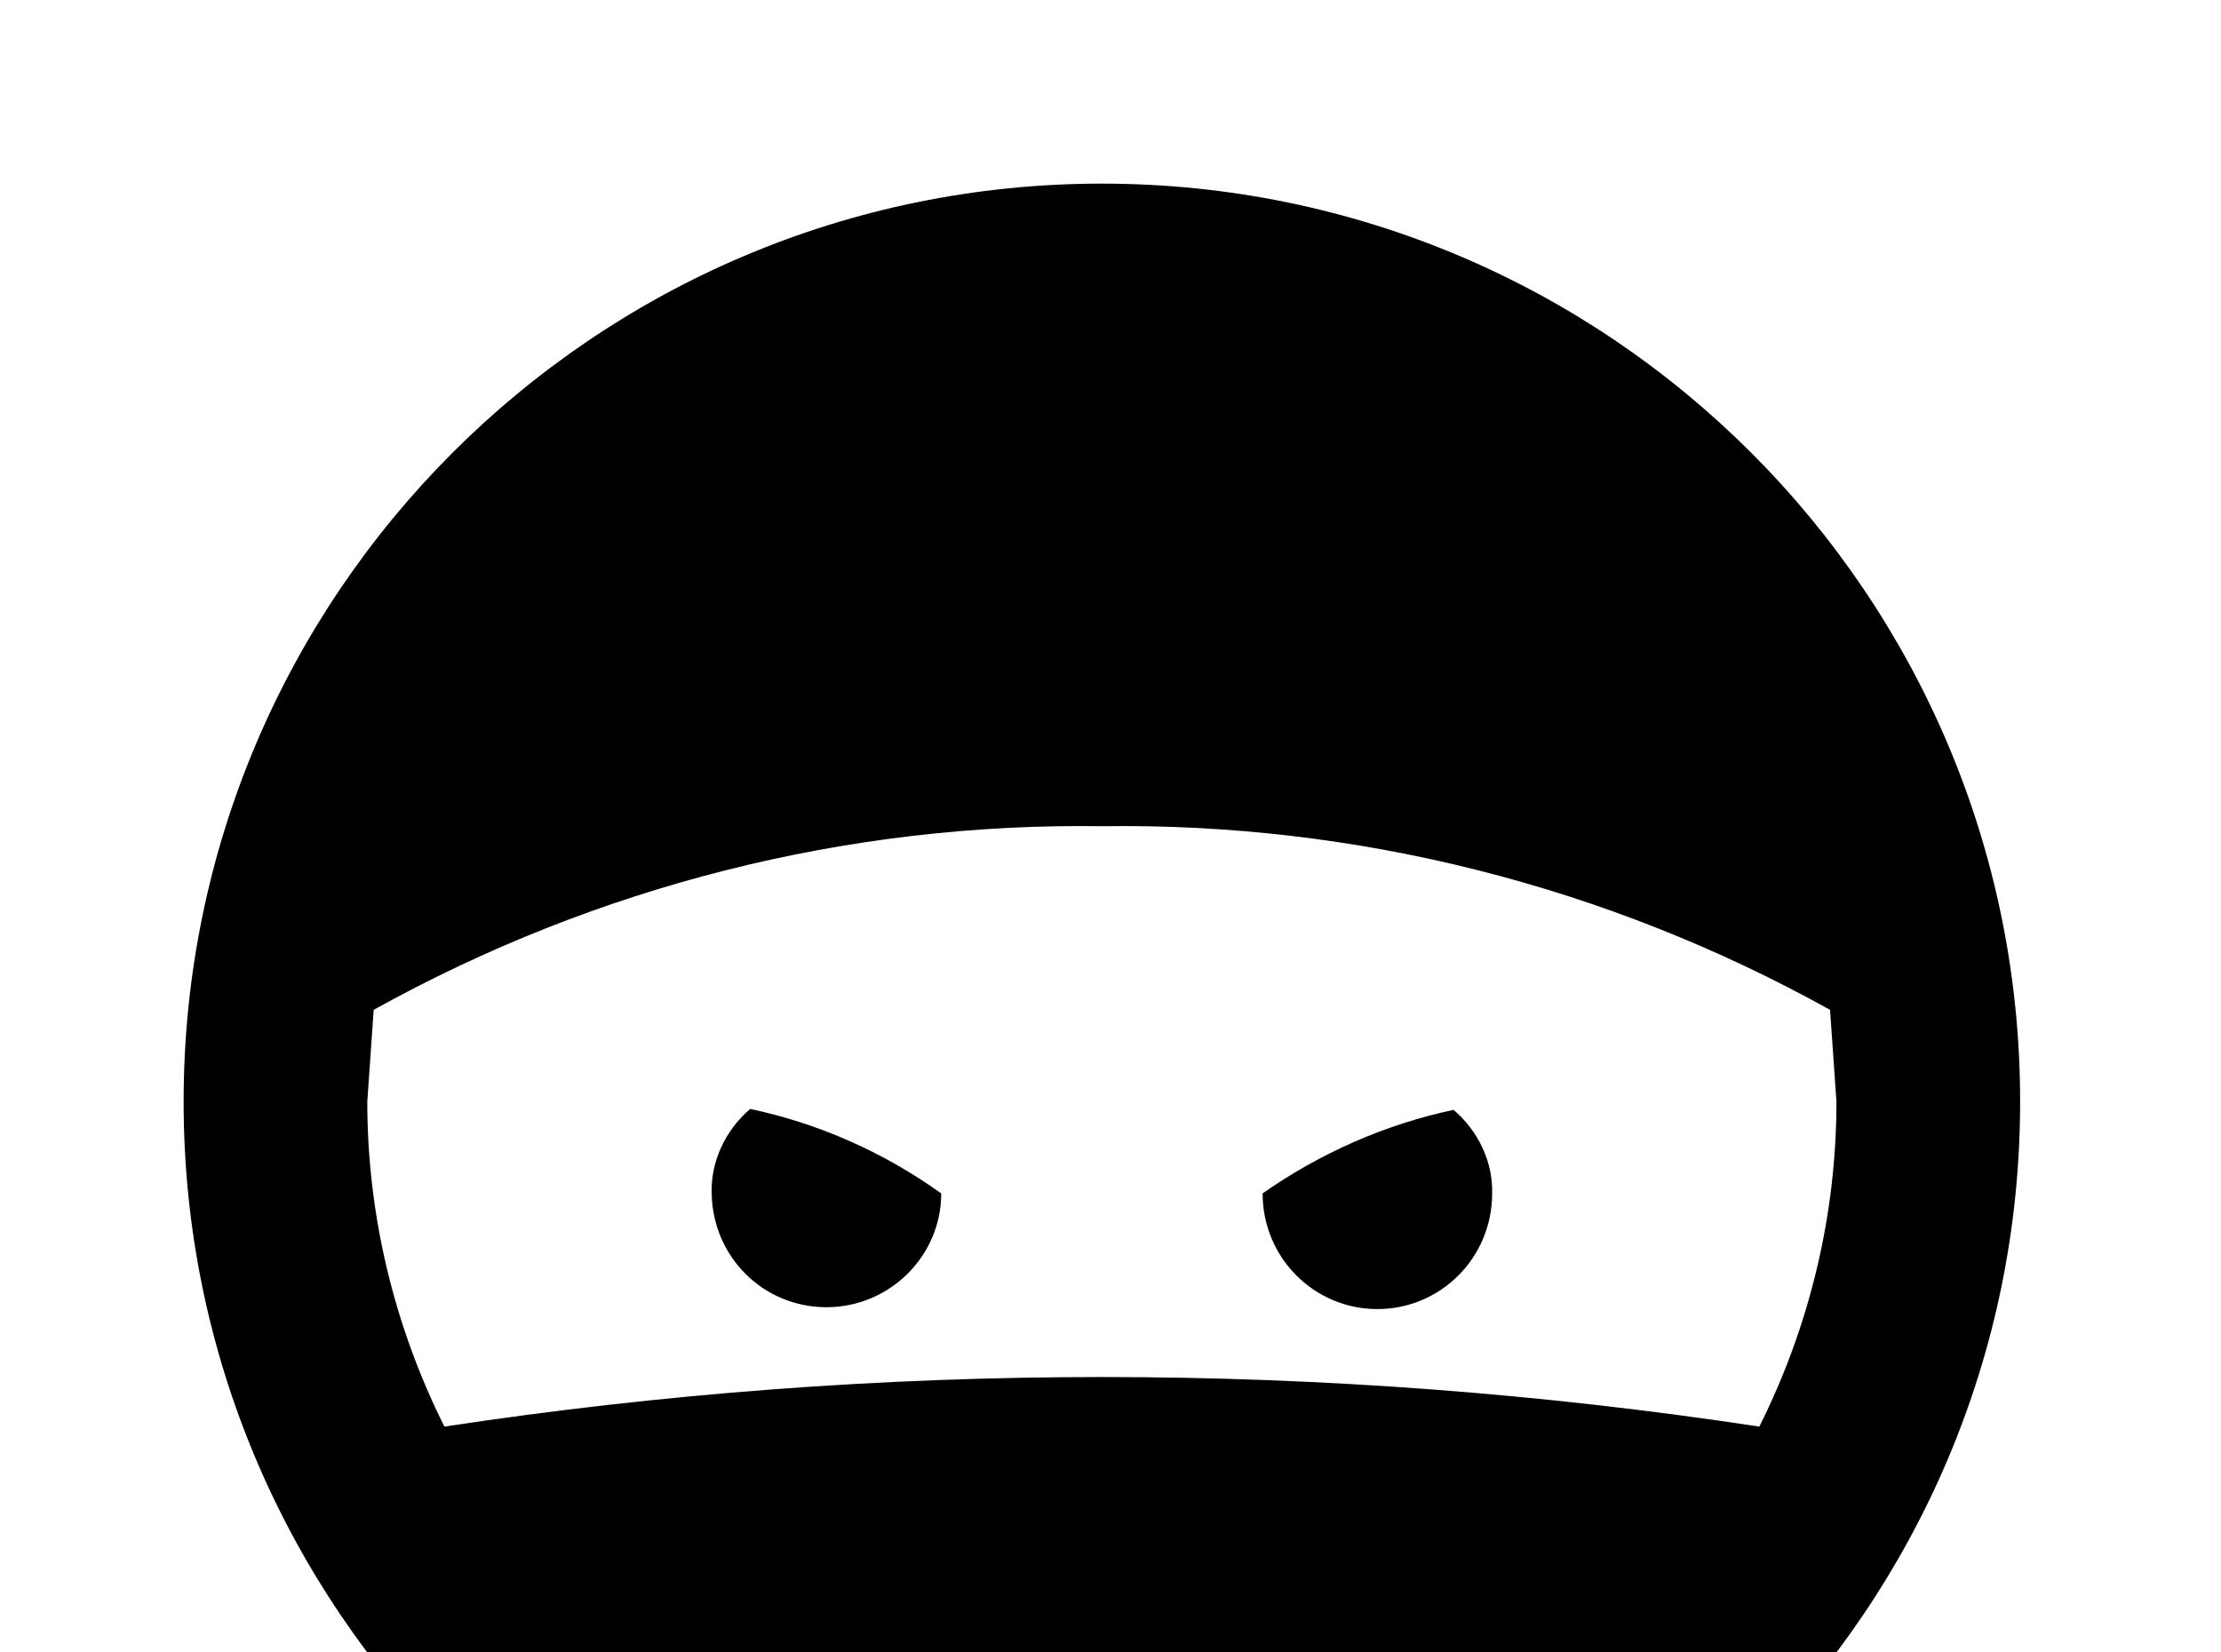 <!-- Generated by IcoMoon.io -->
<svg version="1.1" xmlns="http://www.w3.org/2000/svg" width="43" height="32" viewBox="0 0 43 32">
<title>ninja</title>
<path d="M13.778 23.111c-0.018-0.622 0.267-1.227 0.747-1.636 1.333 0.284 2.578 0.836 3.698 1.636 0 1.209-0.996 2.204-2.222 2.204s-2.204-0.978-2.222-2.204M24.444 23.111c1.12-0.782 2.364-1.333 3.698-1.618 0.48 0.409 0.764 1.013 0.747 1.618 0 1.244-0.996 2.24-2.222 2.24s-2.222-0.996-2.222-2.24M21.333 16c-4.924-0.071-9.778 1.156-14.098 3.556l-0.124 1.778c0 2.187 0.516 4.338 1.493 6.293 4.213-0.64 8.462-0.96 12.729-0.96s8.516 0.32 12.729 0.96c0.978-1.956 1.493-4.107 1.493-6.293l-0.124-1.778c-4.32-2.4-9.173-3.627-14.098-3.556M21.333 3.556c9.813 0 17.778 7.964 17.778 17.778s-7.964 17.778-17.778 17.778-17.778-7.964-17.778-17.778 7.964-17.778 17.778-17.778z"></path>
</svg>
